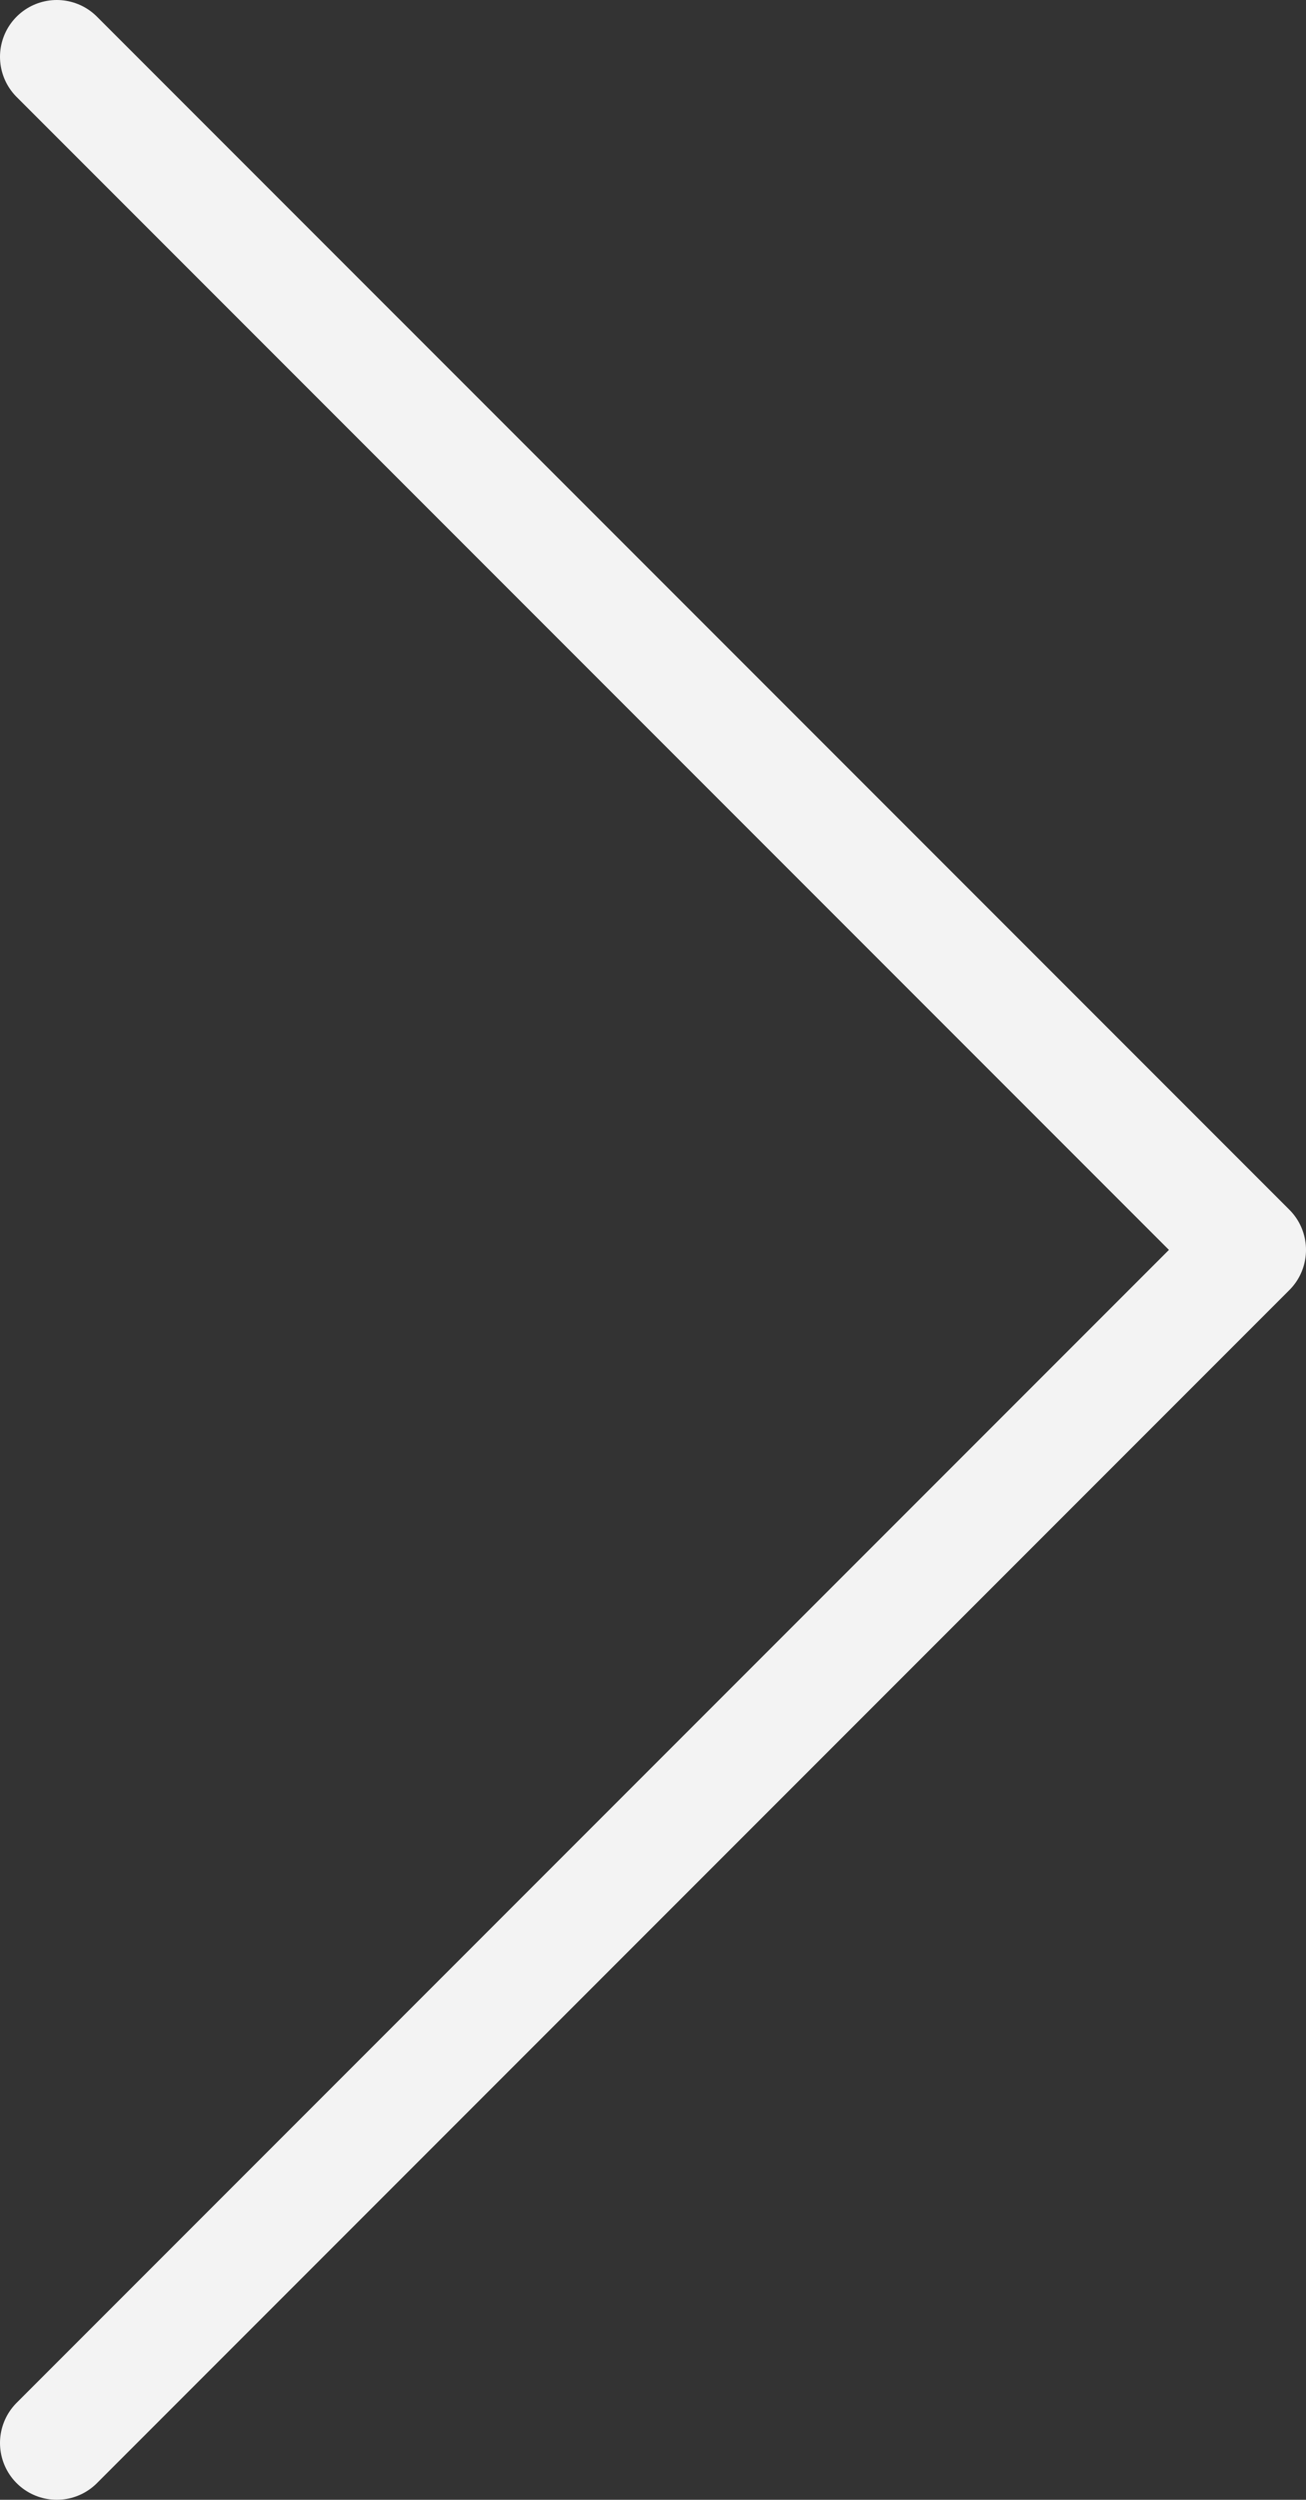 <svg width="23" height="44" viewBox="0 0 23 44" fill="none" xmlns="http://www.w3.org/2000/svg">
<rect x="0" y="0" width="23" height="44" fill="#333333" stroke="none"/>
<path d="M1 43L22 22L1 1" stroke="#F3F3F3" stroke-width="2" stroke-linecap="round" stroke-linejoin="round"/>
</svg>
